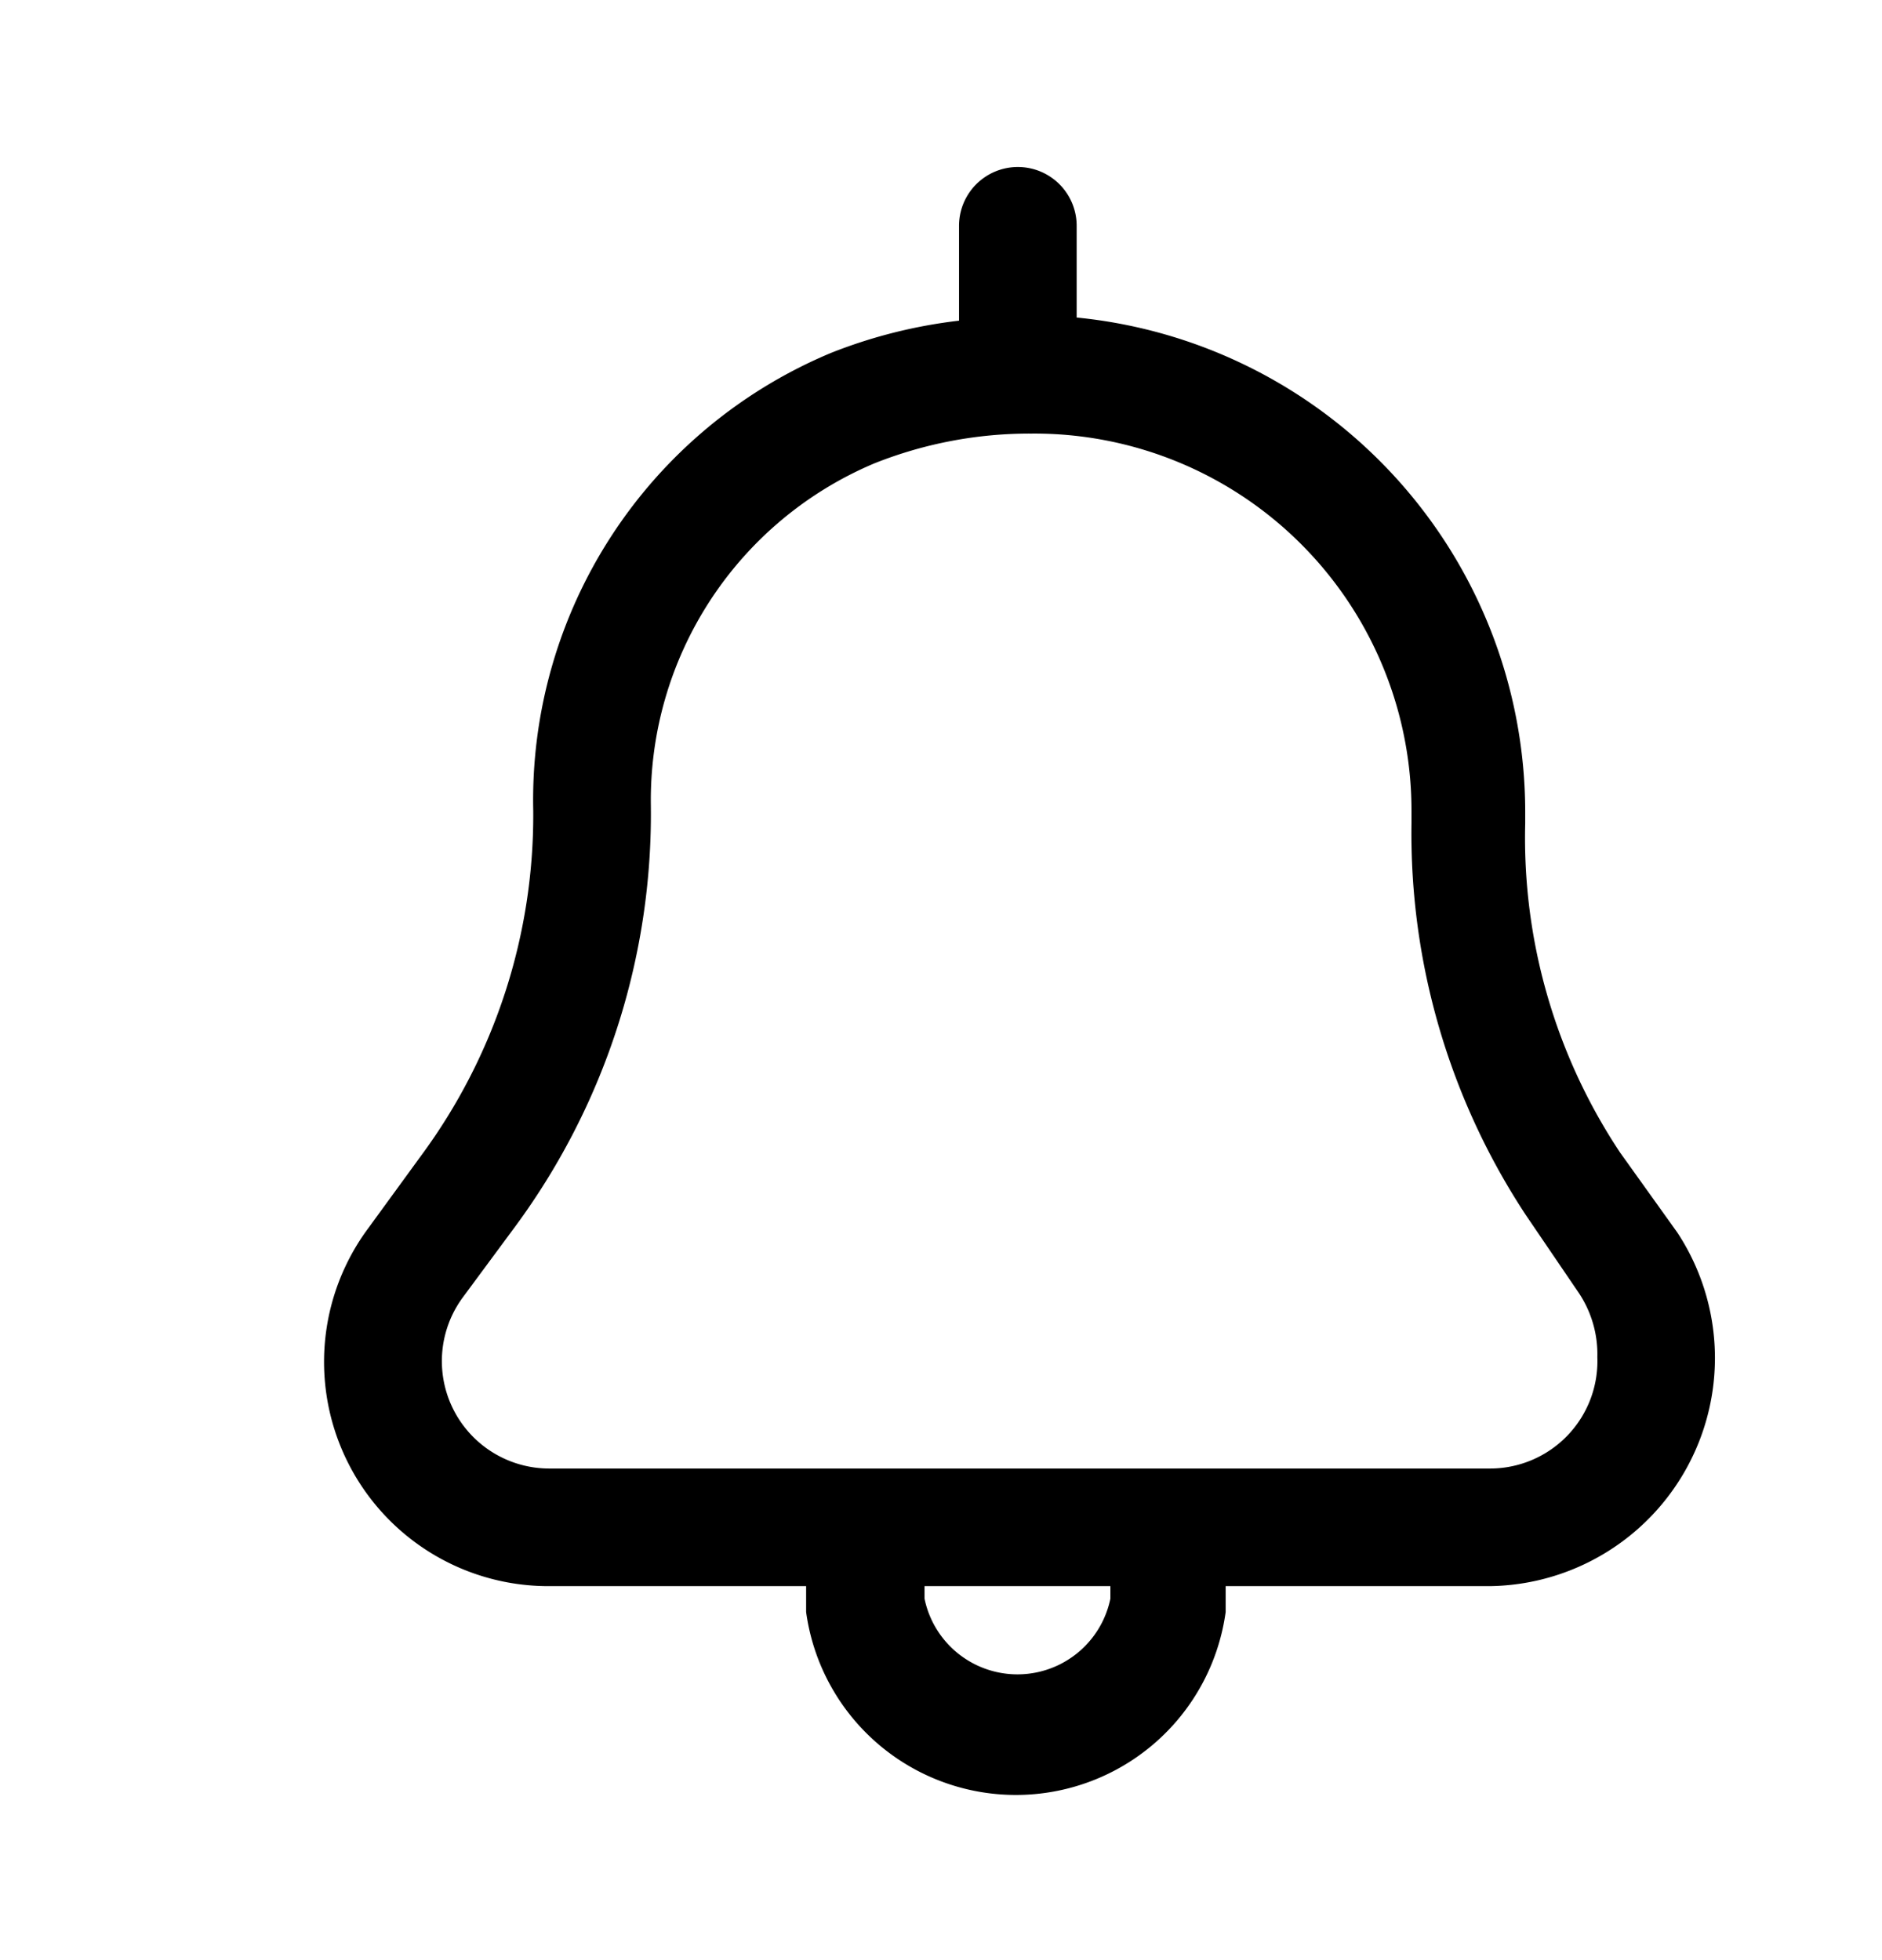 <svg xmlns="http://www.w3.org/2000/svg" width="24" height="25" fill="currentColor" viewBox="0 0 24 25">
  <path d="M20.66 14.7a7.25 7.25 0 0 1-1.21-4.2v-.15a6.34 6.34 0 0 0-5.72-6.3V2.88a.75.75 0 1 0-1.5 0v1.21a6.44 6.44 0 0 0-1.63.41 6.18 6.18 0 0 0-3.8 5.84 7.31 7.31 0 0 1-1.43 4.4l-.67.92A2.86 2.86 0 0 0 7 20.23h3.28v.33a2.7 2.7 0 0 0 5.35 0v-.33H19a2.91 2.91 0 0 0 2.39-4.51l-.73-1.02Zm-6.5 5.69a1.21 1.21 0 0 1-2.37 0v-.16h2.37v.16ZM19 18.73H7a1.37 1.37 0 0 1-1.1-2.18l.68-.92a8.87 8.87 0 0 0 1.72-5.36 4.66 4.66 0 0 1 2.85-4.36 5.35 5.35 0 0 1 2-.38A4.81 4.81 0 0 1 18 10.34v.16a8.84 8.84 0 0 0 1.46 5l.68 1c.157.24.238.523.23.81A1.37 1.37 0 0 1 19 18.73Z"/>
</svg>

